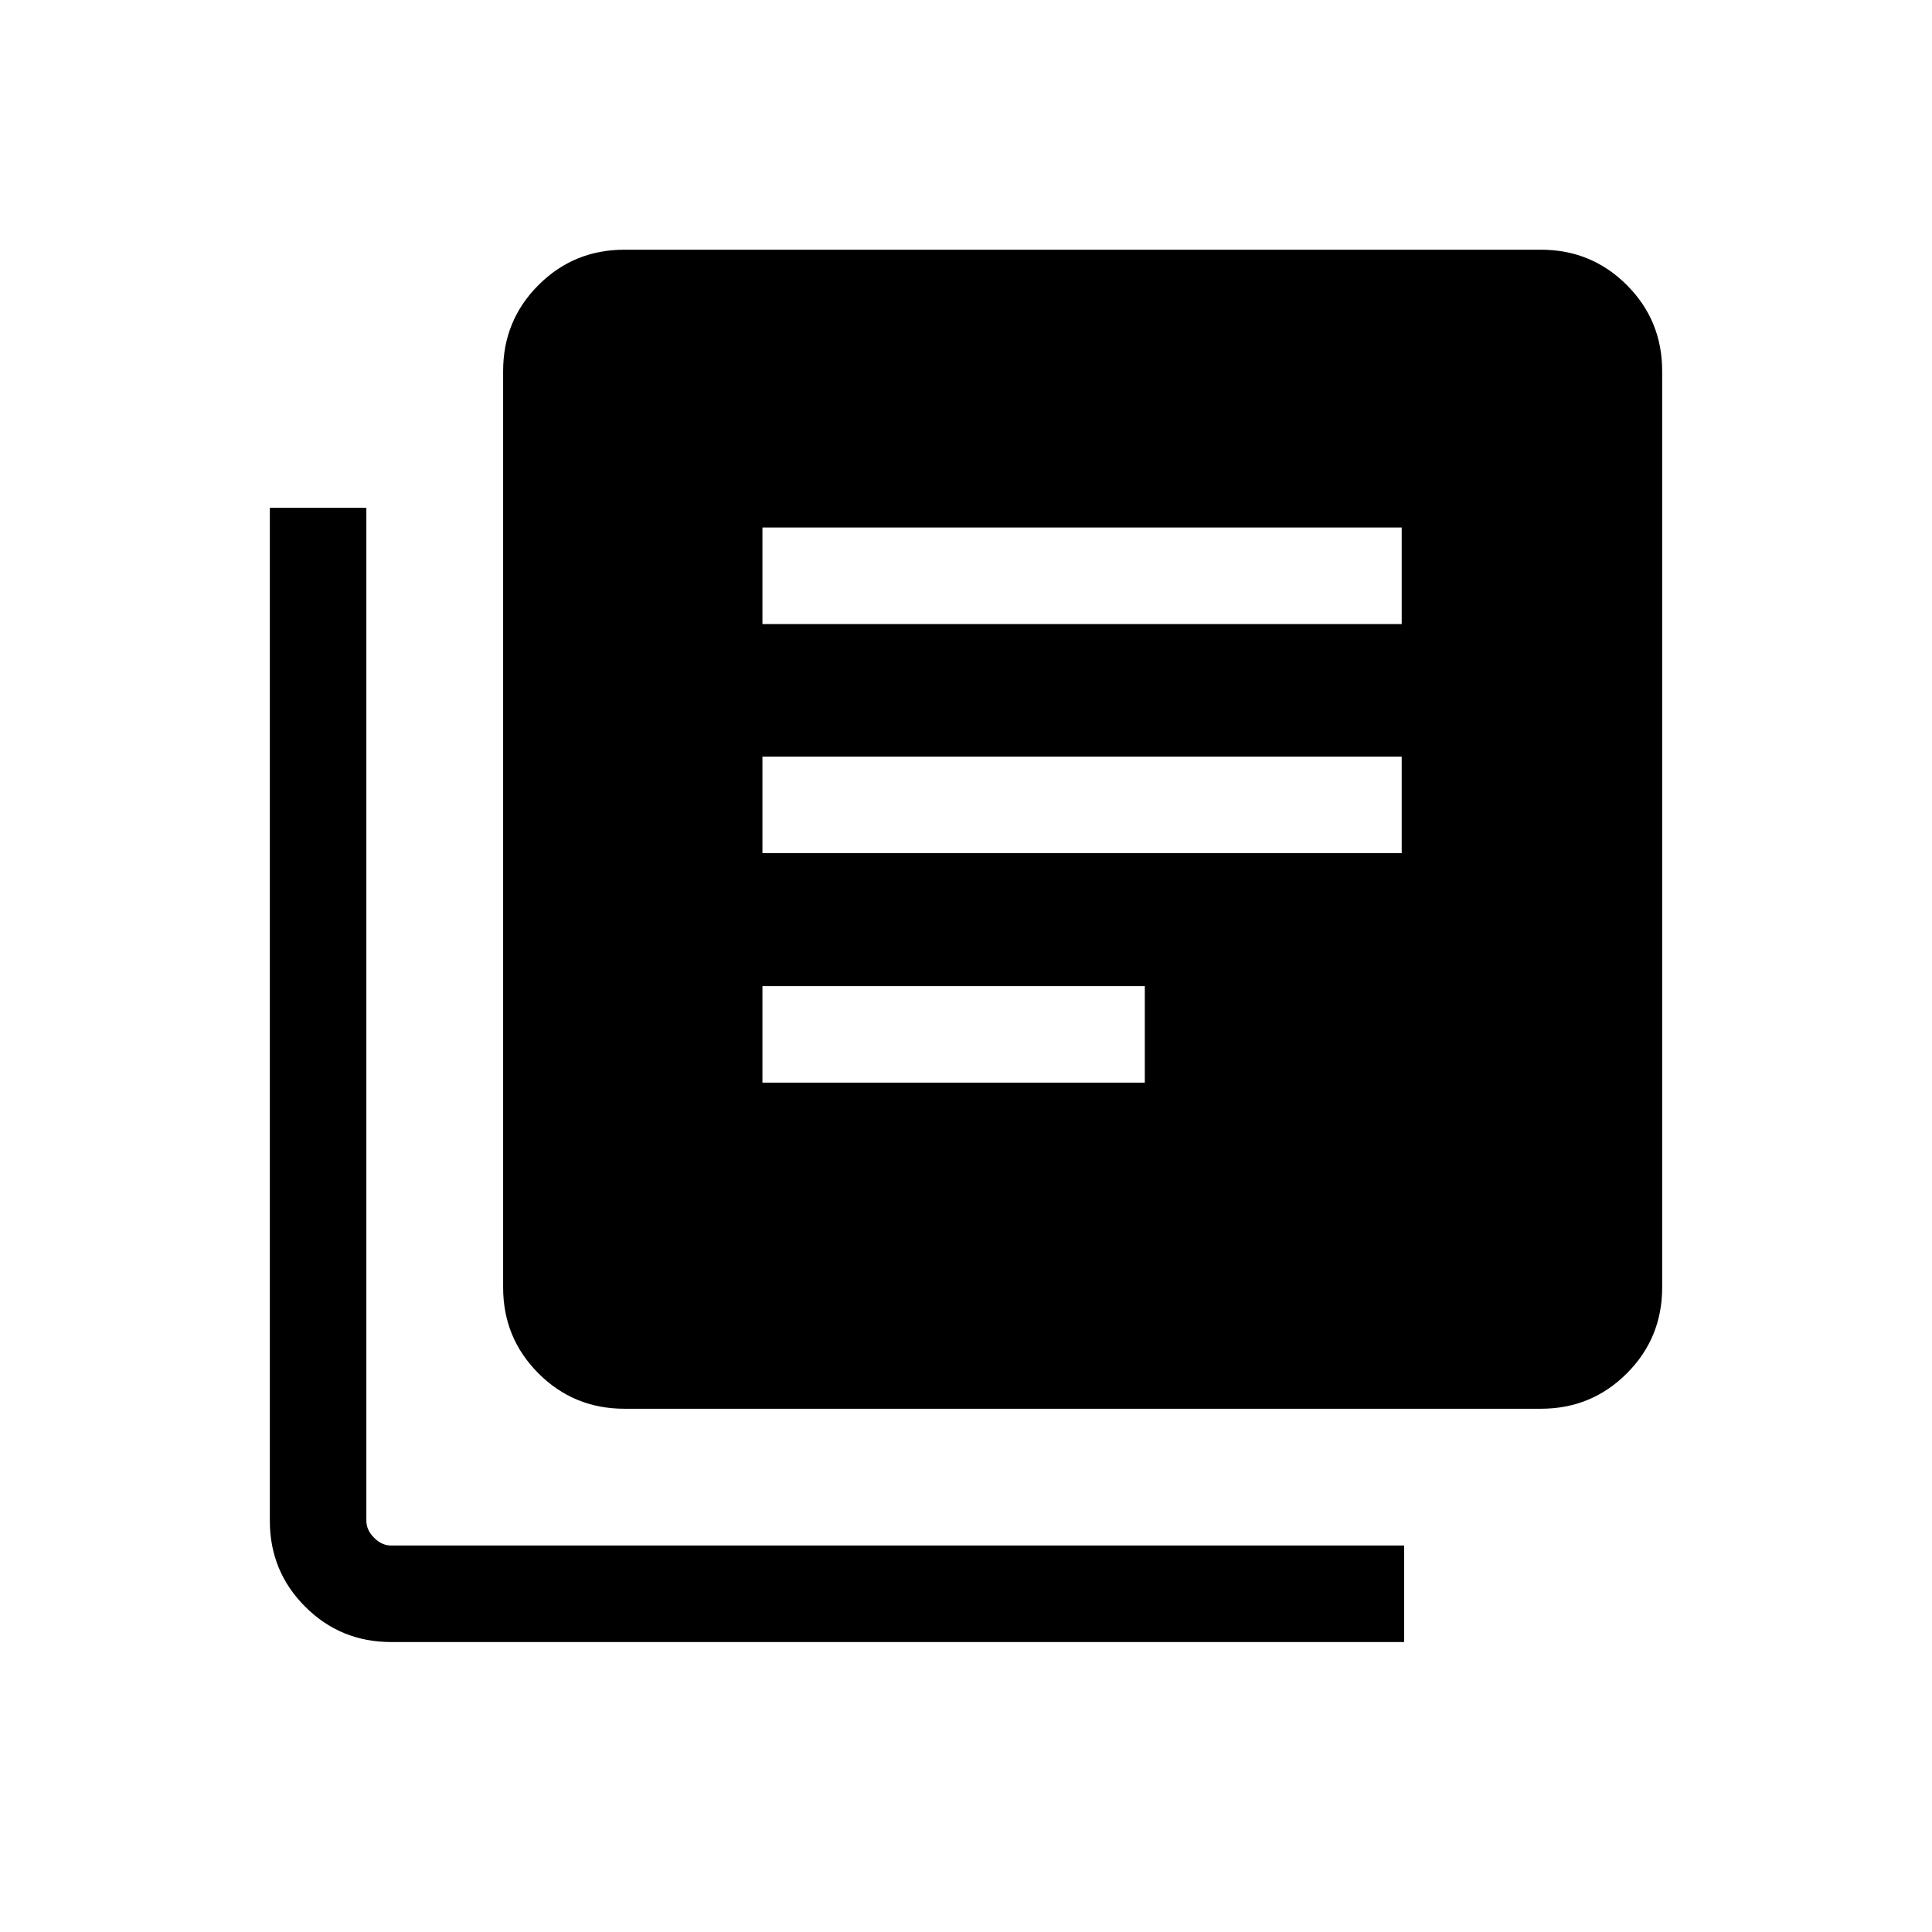 <svg xmlns="http://www.w3.org/2000/svg" height="20" viewBox="0 -960 960 960" width="20"><path d="M378.85-422.04h190V-470h-190v47.96Zm0-114.04H696.5v-47.96H378.85v47.96Zm0-113.84H696.5v-47.96H378.85v47.96ZM310.27-260q-25.14 0-42.7-17.57Q250-295.13 250-320.27v-455.38q0-25.14 17.57-42.71 17.56-17.56 42.7-17.56h455.38q25.14 0 42.71 17.56 17.56 17.57 17.56 42.71v455.38q0 25.14-17.56 42.7Q790.79-260 765.65-260H310.27ZM194.35-144.08q-25.14 0-42.71-17.57-17.56-17.56-17.56-42.7v-503.34h47.96v503.34q0 4.62 3.85 8.46 3.84 3.85 8.46 3.85h503.34v47.96H194.35Z"/></svg>